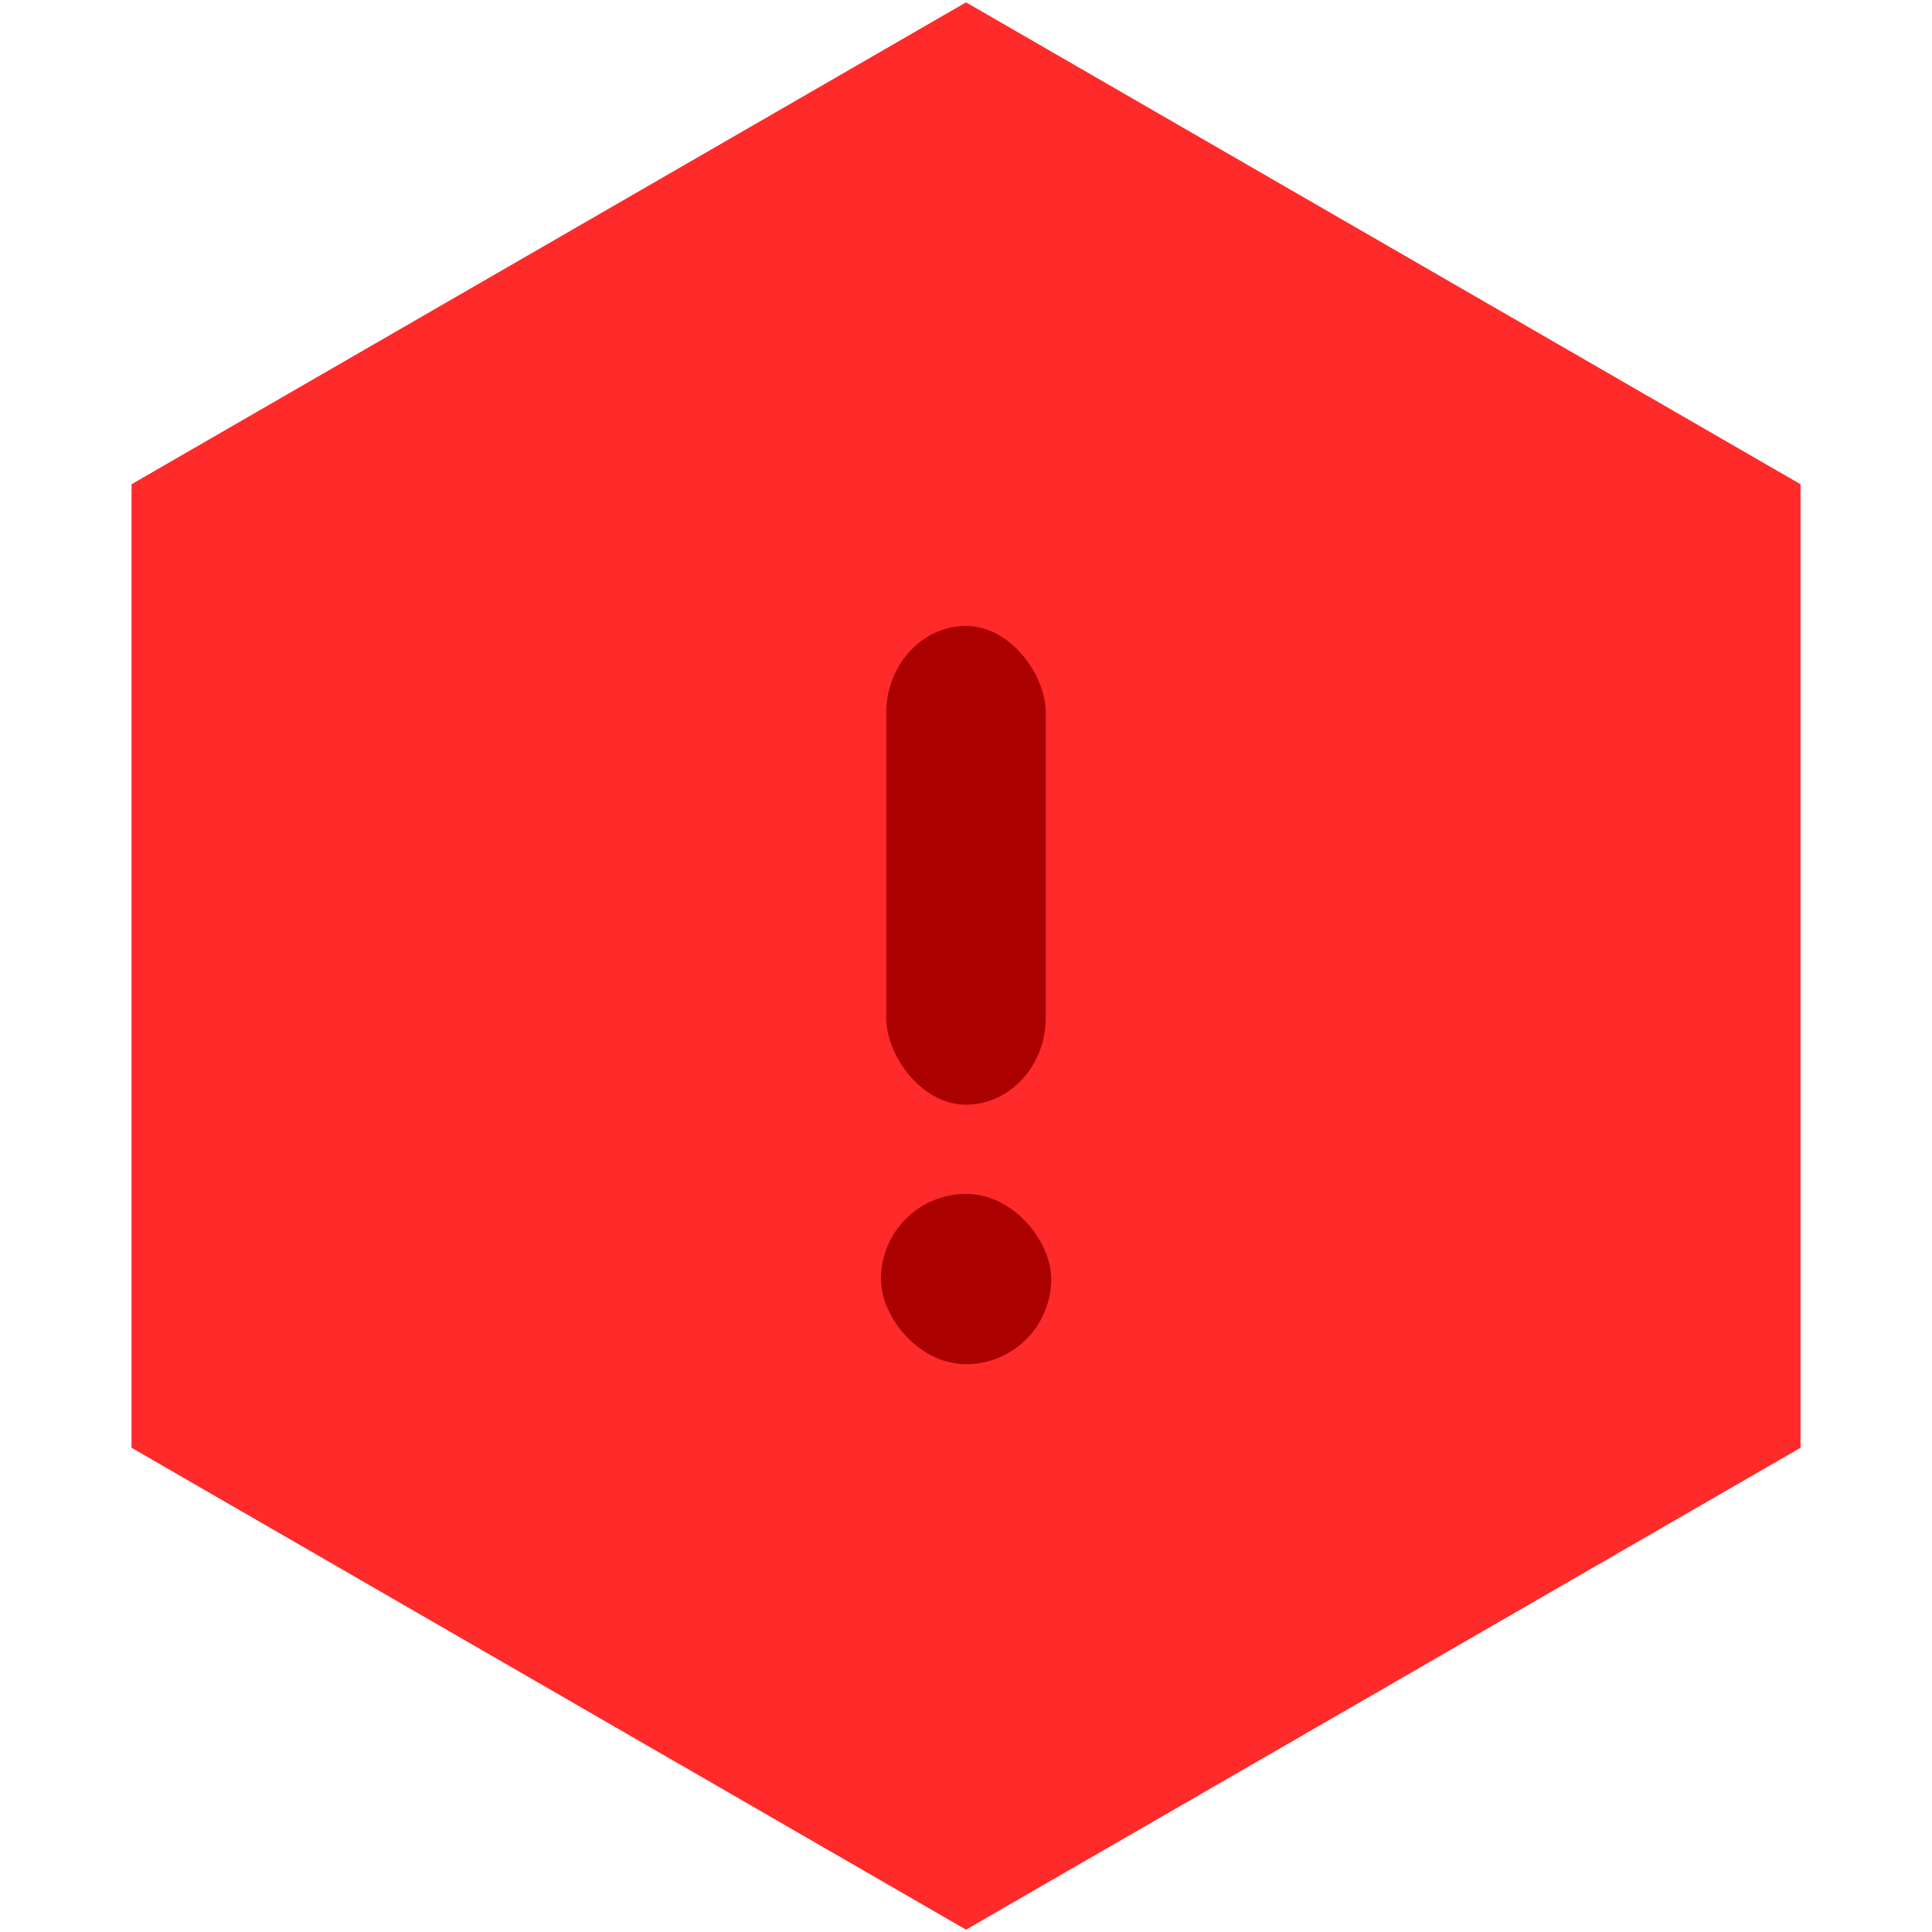 <?xml version="1.0" encoding="UTF-8" standalone="no"?>
<svg
   xmlns:dc="http://purl.org/dc/elements/1.1/"
   xmlns:cc="http://creativecommons.org/ns#"
   xmlns:rdf="http://www.w3.org/1999/02/22-rdf-syntax-ns#"
   xmlns:svg="http://www.w3.org/2000/svg"
   xmlns="http://www.w3.org/2000/svg"
   xmlns:sodipodi="http://sodipodi.sourceforge.net/DTD/sodipodi-0.dtd"
   xmlns:inkscape="http://www.inkscape.org/namespaces/inkscape"
   width="50"
   height="50"
   viewBox="0 0 13.229 13.229"
   version="1.1"
   id="svg19325"
   sodipodi:docname="sunset-illustration.svg"
   inkscape:version="1.0.1 (0767f8302a, 2020-10-17)">
  <defs
     id="defs19319" />
  <sodipodi:namedview
     id="base"
     pagecolor="#ffffff"
     bordercolor="#666666"
     borderopacity="1.0"
     inkscape:pageopacity="0.0"
     inkscape:pageshadow="2"
     inkscape:zoom="7.9195959"
     inkscape:cx="-4.2210904"
     inkscape:cy="28.598733"
     inkscape:document-units="px"
     inkscape:current-layer="layer1"
     inkscape:document-rotation="0"
     showgrid="false"
     units="px"
     inkscape:window-width="1439"
     inkscape:window-height="1107"
     inkscape:window-x="1301"
     inkscape:window-y="372"
     inkscape:window-maximized="0" />
  <g
     inkscape:label="Layer 1"
     inkscape:groupmode="layer"
     id="layer1">
    <path
       sodipodi:type="star"
       style="fill:#ff2a2a;stroke-width:1.587;stroke-linecap:round;fill-opacity:1"
       id="path22446"
       sodipodi:sides="6"
       sodipodi:cx="-2.4454086"
       sodipodi:cy="1.4331684"
       sodipodi:r1="4.5474653"
       sodipodi:r2="3.6789768"
       sodipodi:arg1="1.0471976"
       sodipodi:arg2="1.5707964"
       inkscape:flatsided="true"
       inkscape:rounded="1.04083e-17"
       inkscape:randomized="0"
       d="m -0.172,5.371 -4.547,-2e-7 -2.274,-3.938 2.274,-3.938 4.547,2e-7 2.274,3.938 z"
       inkscape:transform-center-x="-0.42398702"
       inkscape:transform-center-y="0.21316139"
       transform="matrix(0,1.451,-1.451,0,8.694,10.163)" />
    <rect
       style="fill:#aa0000;stroke:none;stroke-width:0.186;stroke-linecap:round;stroke-miterlimit:4;stroke-dasharray:none;stroke-opacity:1"
       id="rect21069"
       width="1.166"
       height="1.166"
       x="6.032"
       y="8.175"
       rx="0.599"
       ry="0.599" />
    <rect
       style="fill:#aa0000;stroke:none;stroke-width:0.186;stroke-linecap:round;stroke-miterlimit:4;stroke-dasharray:none;stroke-opacity:1"
       id="rect21071"
       width="1.093"
       height="3.278"
       x="6.068"
       y="4.286"
       rx="0.599"
       ry="0.599" />
  </g>
</svg>
